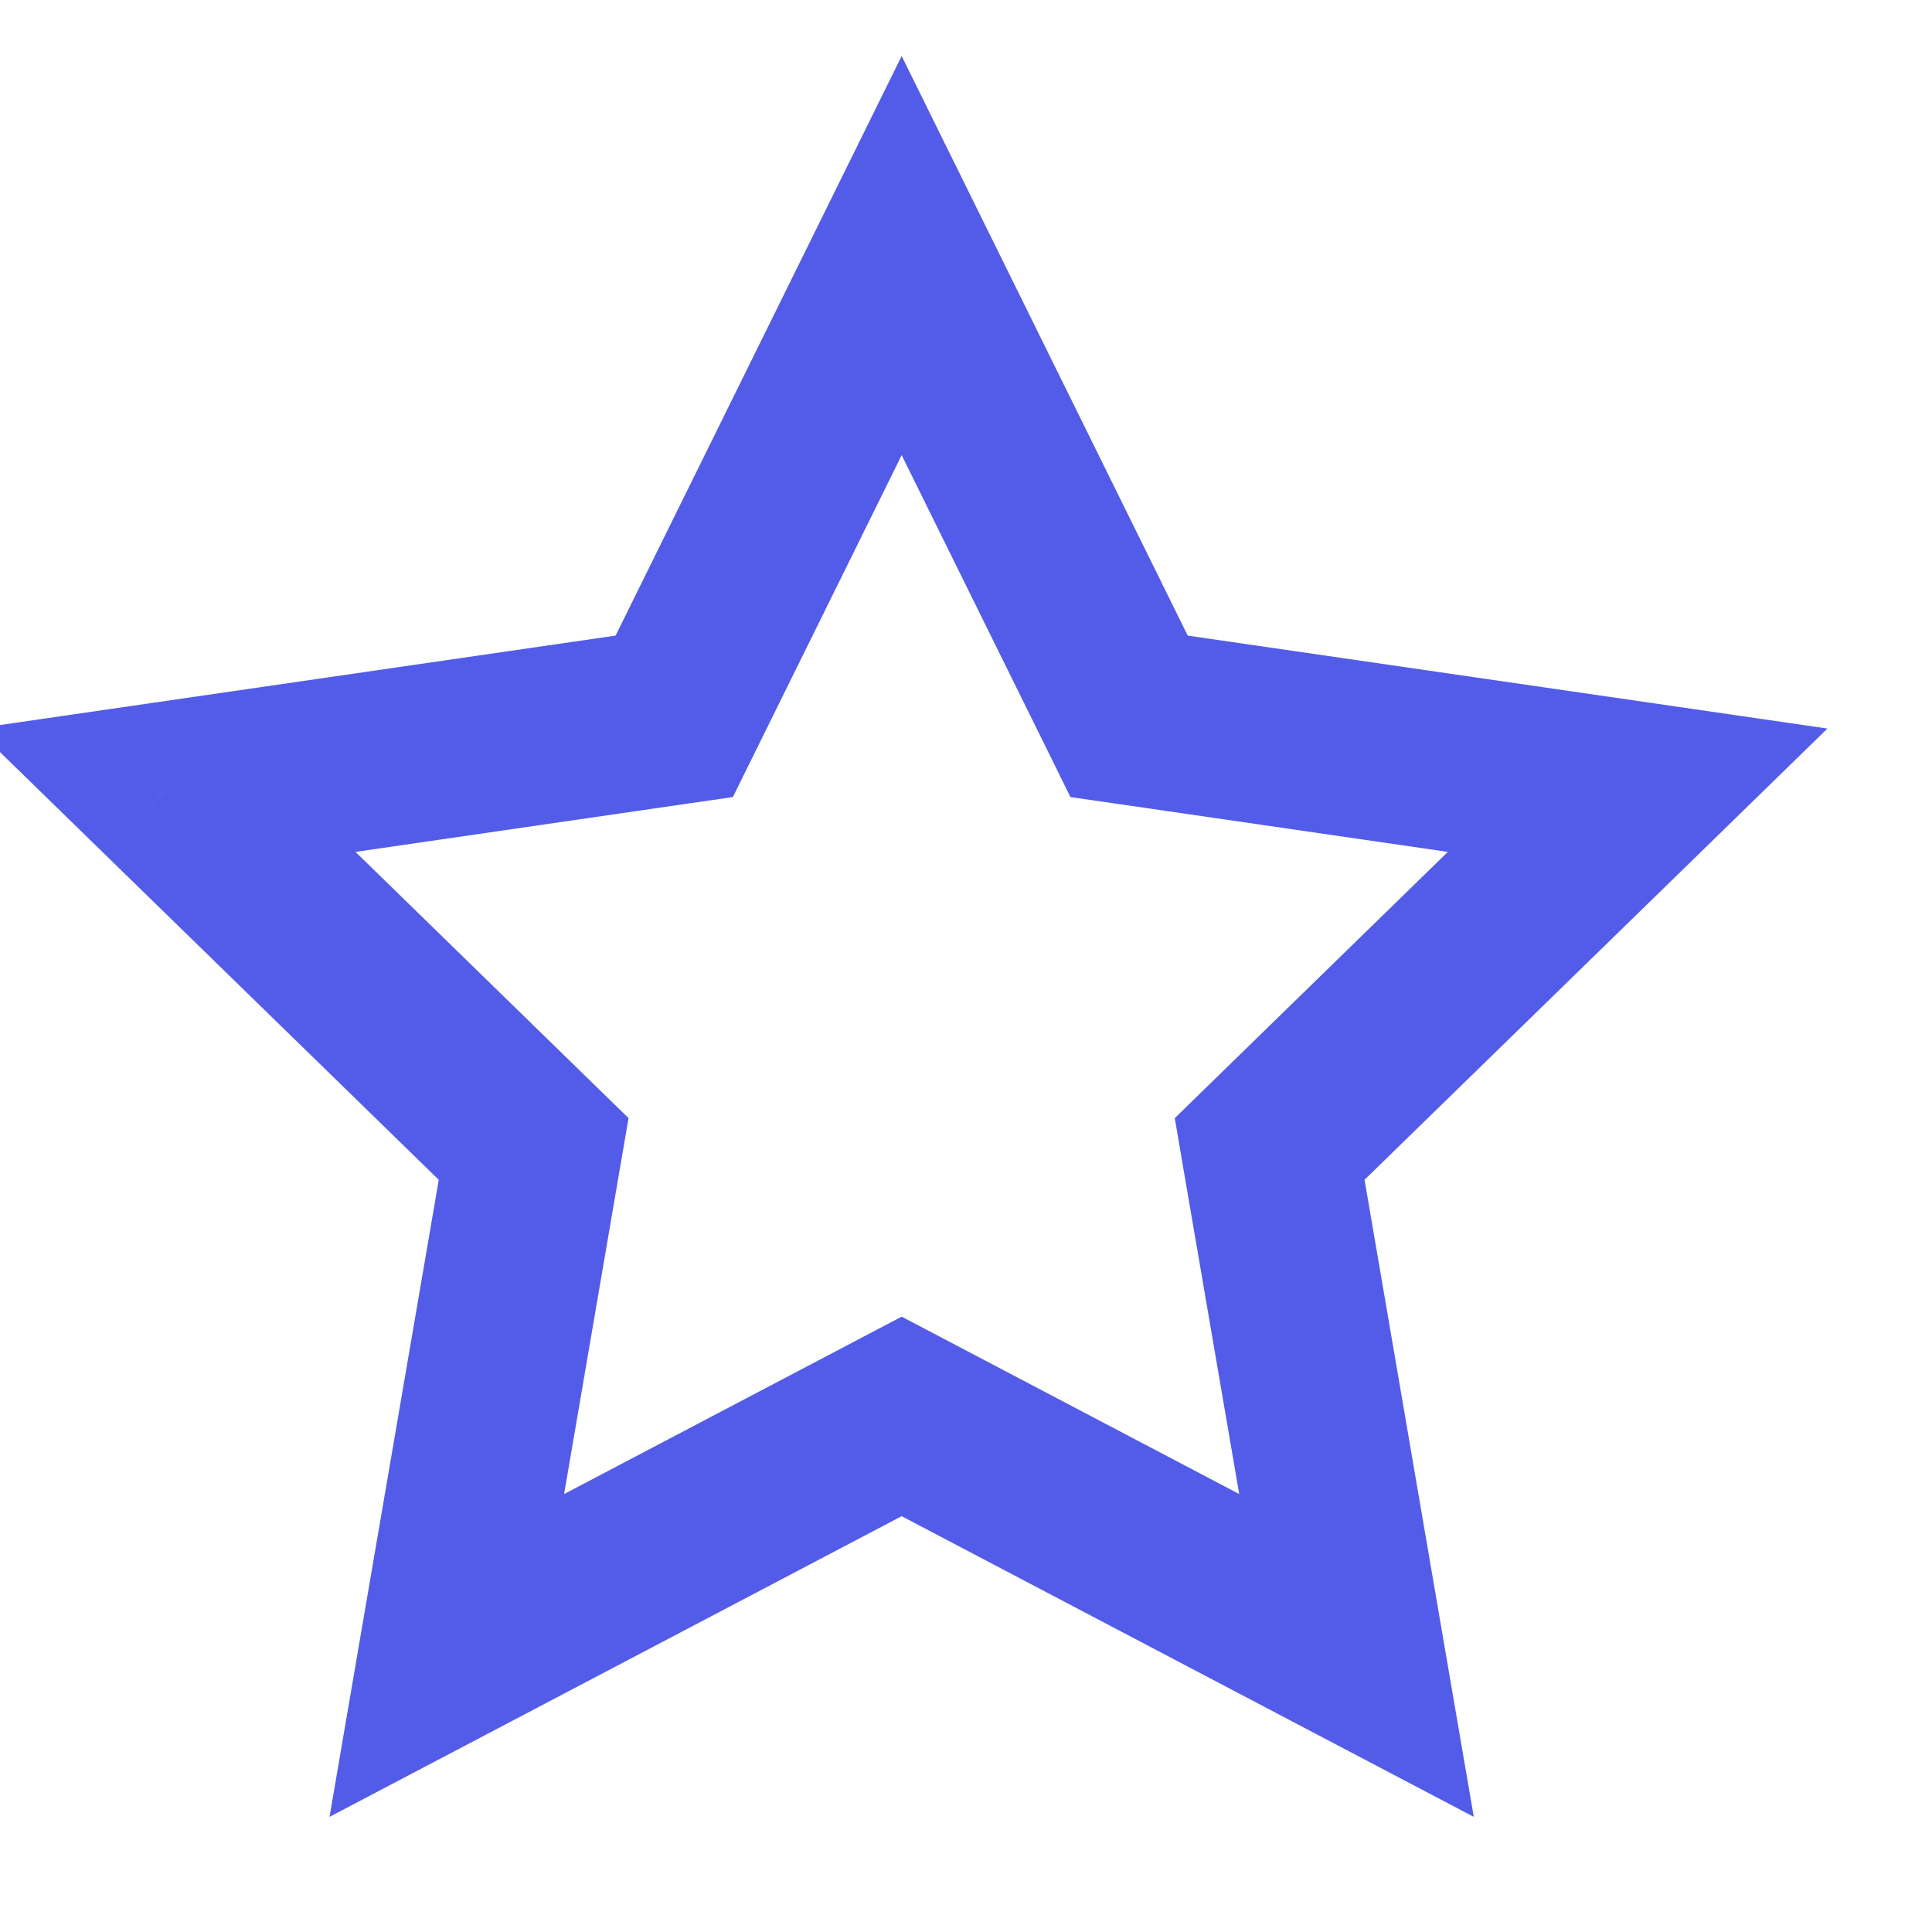 <svg width="30" height="30" viewBox="0 0 30 30" fill="none" xmlns="http://www.w3.org/2000/svg" xmlns:xlink="http://www.w3.org/1999/xlink">
<path d="M14.001,3.969L15.231,3.362L14.001,0.87L12.771,3.362L14.001,3.969ZM17.532,11.123L16.303,11.73L16.622,12.377L17.335,12.48L17.532,11.123ZM25.429,12.27L26.387,13.253L28.376,11.313L25.627,10.913L25.429,12.27ZM19.715,17.841L18.758,16.859L18.242,17.362L18.363,18.073L19.715,17.841ZM21.064,25.706L20.426,26.92L22.885,28.212L22.415,25.474L21.064,25.706ZM14.001,21.994L14.639,20.78L14.001,20.445L13.363,20.78L14.001,21.994ZM6.938,25.706L5.586,25.474L5.117,28.212L7.576,26.92L6.938,25.706ZM8.287,17.841L9.638,18.073L9.76,17.362L9.244,16.859L8.287,17.841ZM2.572,12.27L2.375,10.913L-0.375,11.313L1.615,13.253L2.572,12.27ZM10.469,11.123L10.667,12.48L11.38,12.377L11.699,11.73L10.469,11.123ZM12.771,4.576L16.303,11.73L18.762,10.516L15.231,3.362L12.771,4.576ZM17.335,12.48L25.232,13.628L25.627,10.913L17.729,9.766L17.335,12.48ZM24.472,11.288L18.758,16.859L20.672,18.823L26.387,13.253L24.472,11.288ZM18.363,18.073L19.712,25.938L22.415,25.474L21.067,17.609L18.363,18.073ZM21.702,24.492L14.639,20.78L13.363,23.208L20.426,26.92L21.702,24.492ZM13.363,20.78L6.3,24.492L7.576,26.92L14.639,23.208L13.363,20.78ZM8.29,25.938L9.638,18.073L6.935,17.609L5.586,25.474L8.29,25.938ZM9.244,16.859L3.53,11.288L1.615,13.253L7.329,18.823L9.244,16.859ZM2.769,13.628L10.667,12.48L10.272,9.766L2.375,10.913L2.769,13.628ZM11.699,11.73L15.231,4.576L12.771,3.362L9.24,10.516L11.699,11.73Z" transform="rotate(0 14.001 14.837)" fill="#535CE8"/>
</svg>

